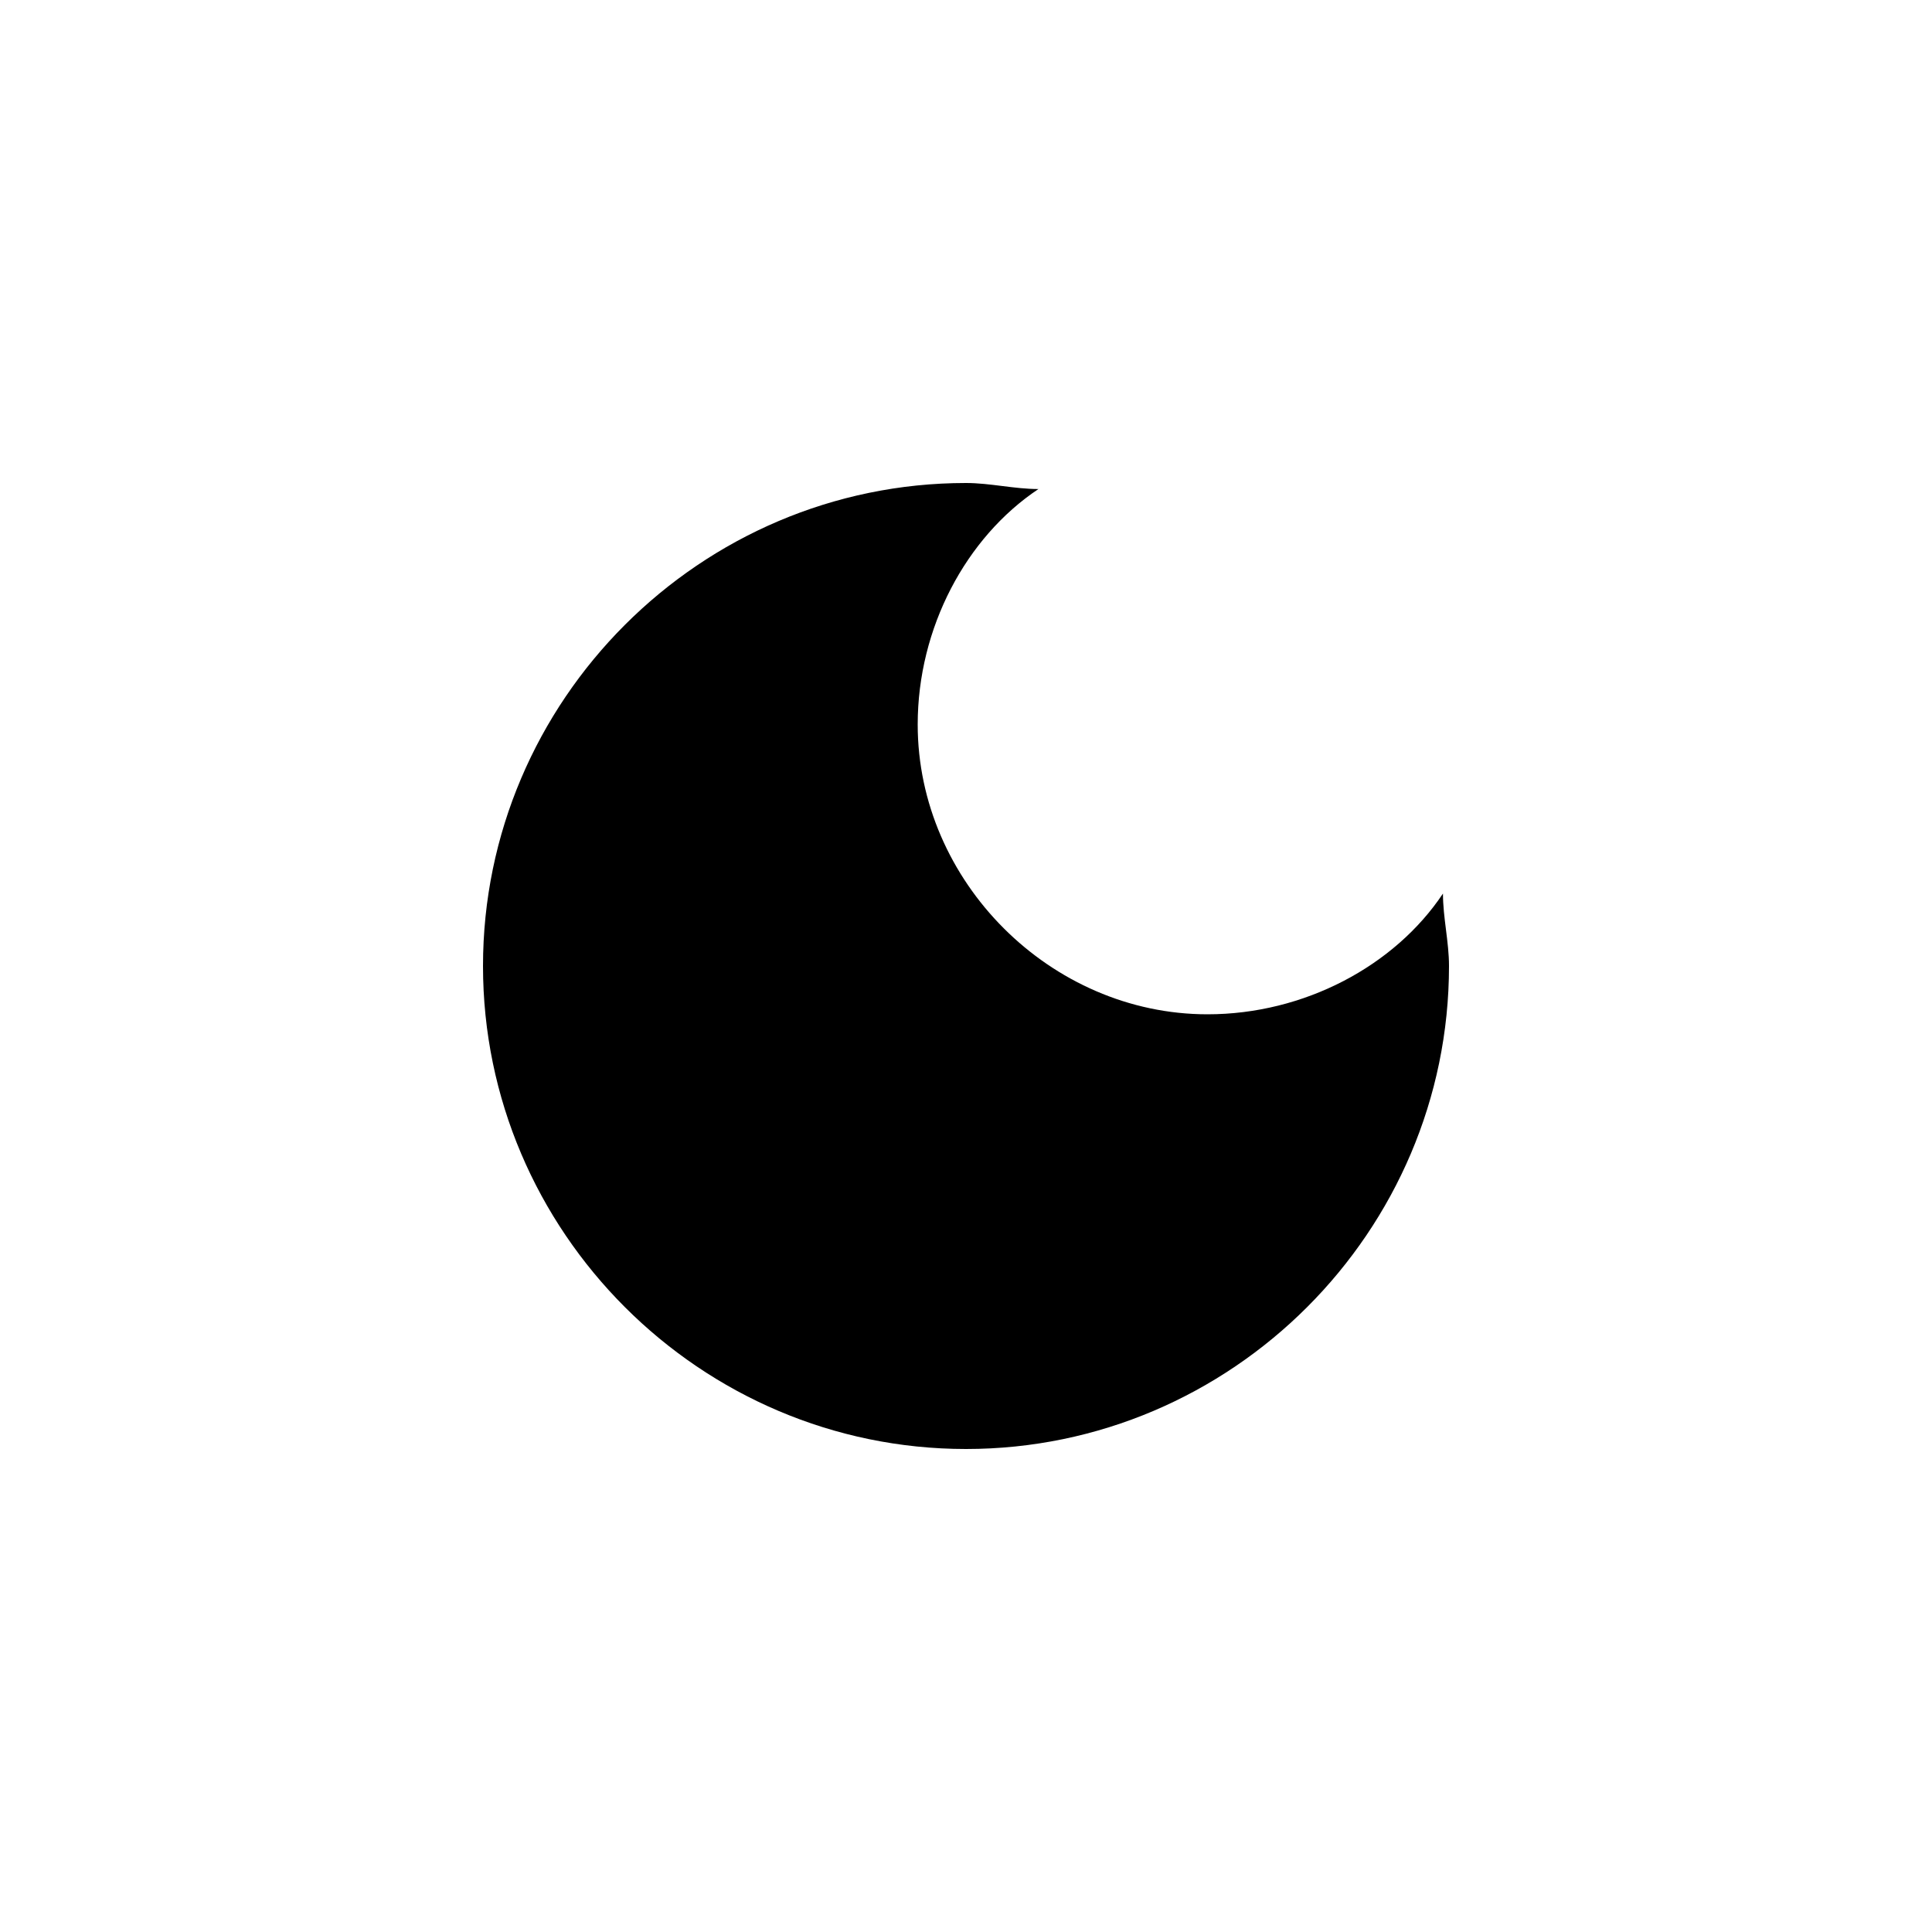<svg xmlns="http://www.w3.org/2000/svg" viewBox="0 0 32 32">
	<path d="M16,8c-4.4,0-8,3.6-8,8s3.6,8,8,8s8-3.6,8-8c0-0.4-0.1-0.8-0.1-1.2c-0.8,1.2-2.3,2-3.9,2c-2.6,0-4.8-2.2-4.8-4.8c0-1.6,0.8-3.1,2-3.9C16.8,8.1,16.4,8,16,8L16,8z"/>
</svg>
